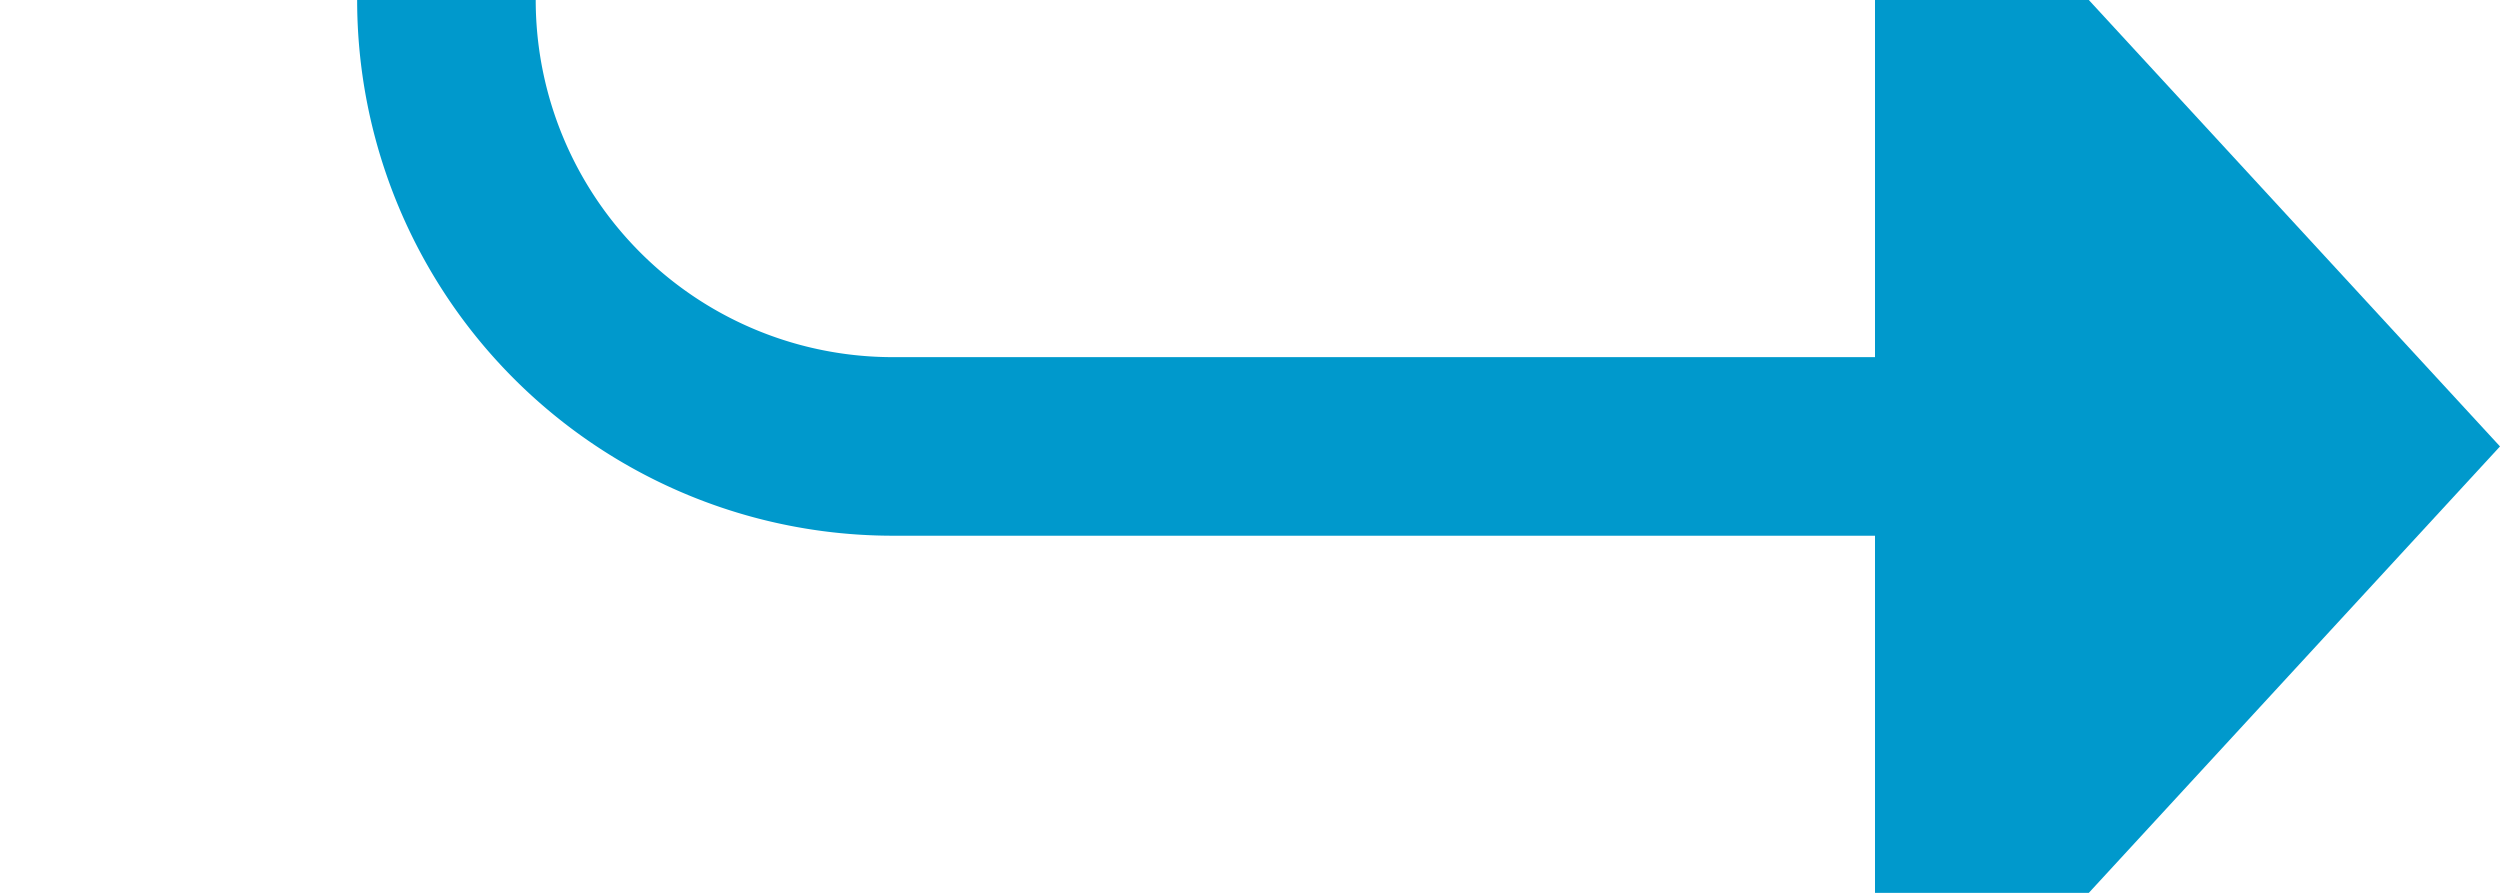 ﻿<?xml version="1.0" encoding="utf-8"?>
<svg version="1.1" xmlns:xlink="http://www.w3.org/1999/xlink" width="28px" height="10px" preserveAspectRatio="xMinYMid meet" viewBox="1255 965  28 8" xmlns="http://www.w3.org/2000/svg">
  <path d="M 1188 834  L 1255 834  A 5 5 0 0 1 1260 839 L 1260 964  A 5 5 0 0 0 1265 969 L 1277 969  " stroke-width="2" stroke="#0099cc" fill="none" />
  <path d="M 1276 976.6  L 1283 969  L 1276 961.4  L 1276 976.6  Z " fill-rule="nonzero" fill="#0099cc" stroke="none" />
</svg>